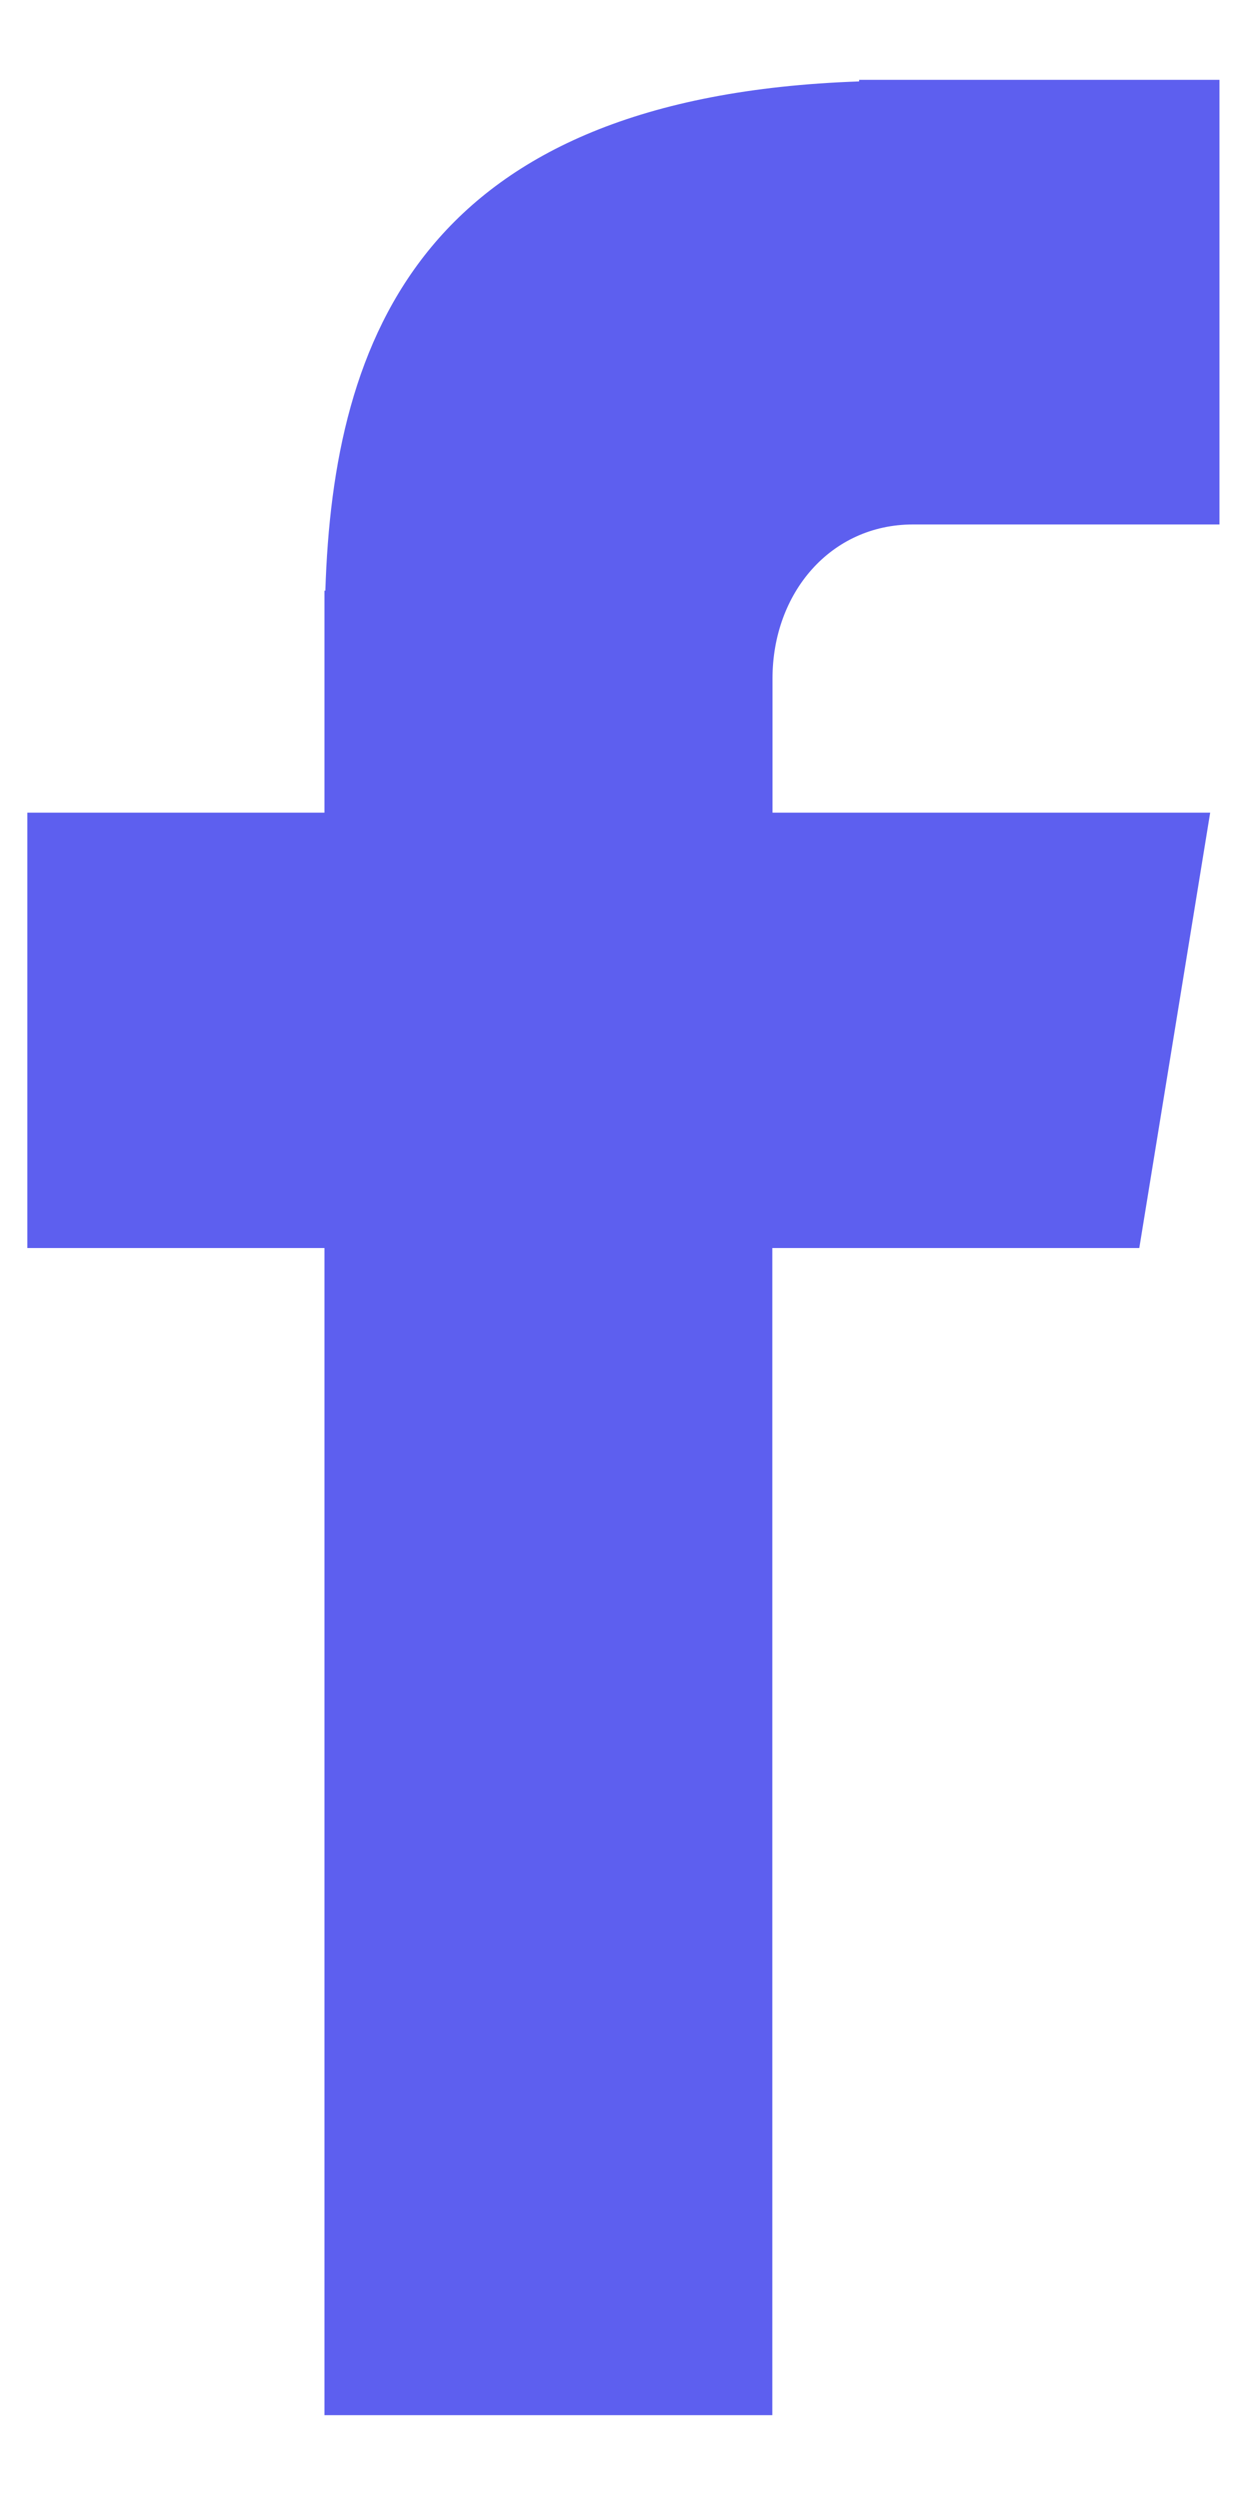 <svg width="7" height="14" viewBox="0 0 7 14" fill="none" xmlns="http://www.w3.org/2000/svg">
<path d="M5.113 2.937H6.829V0.447H4.811V0.456C2.367 0.541 1.866 1.89 1.822 3.308H1.817V4.551H0.153V6.989H1.817V13.525H4.325V6.989H6.38L6.777 4.551H4.326V3.8C4.326 3.321 4.651 2.937 5.113 2.937Z" fill="#5D5FEF"/>
</svg>
